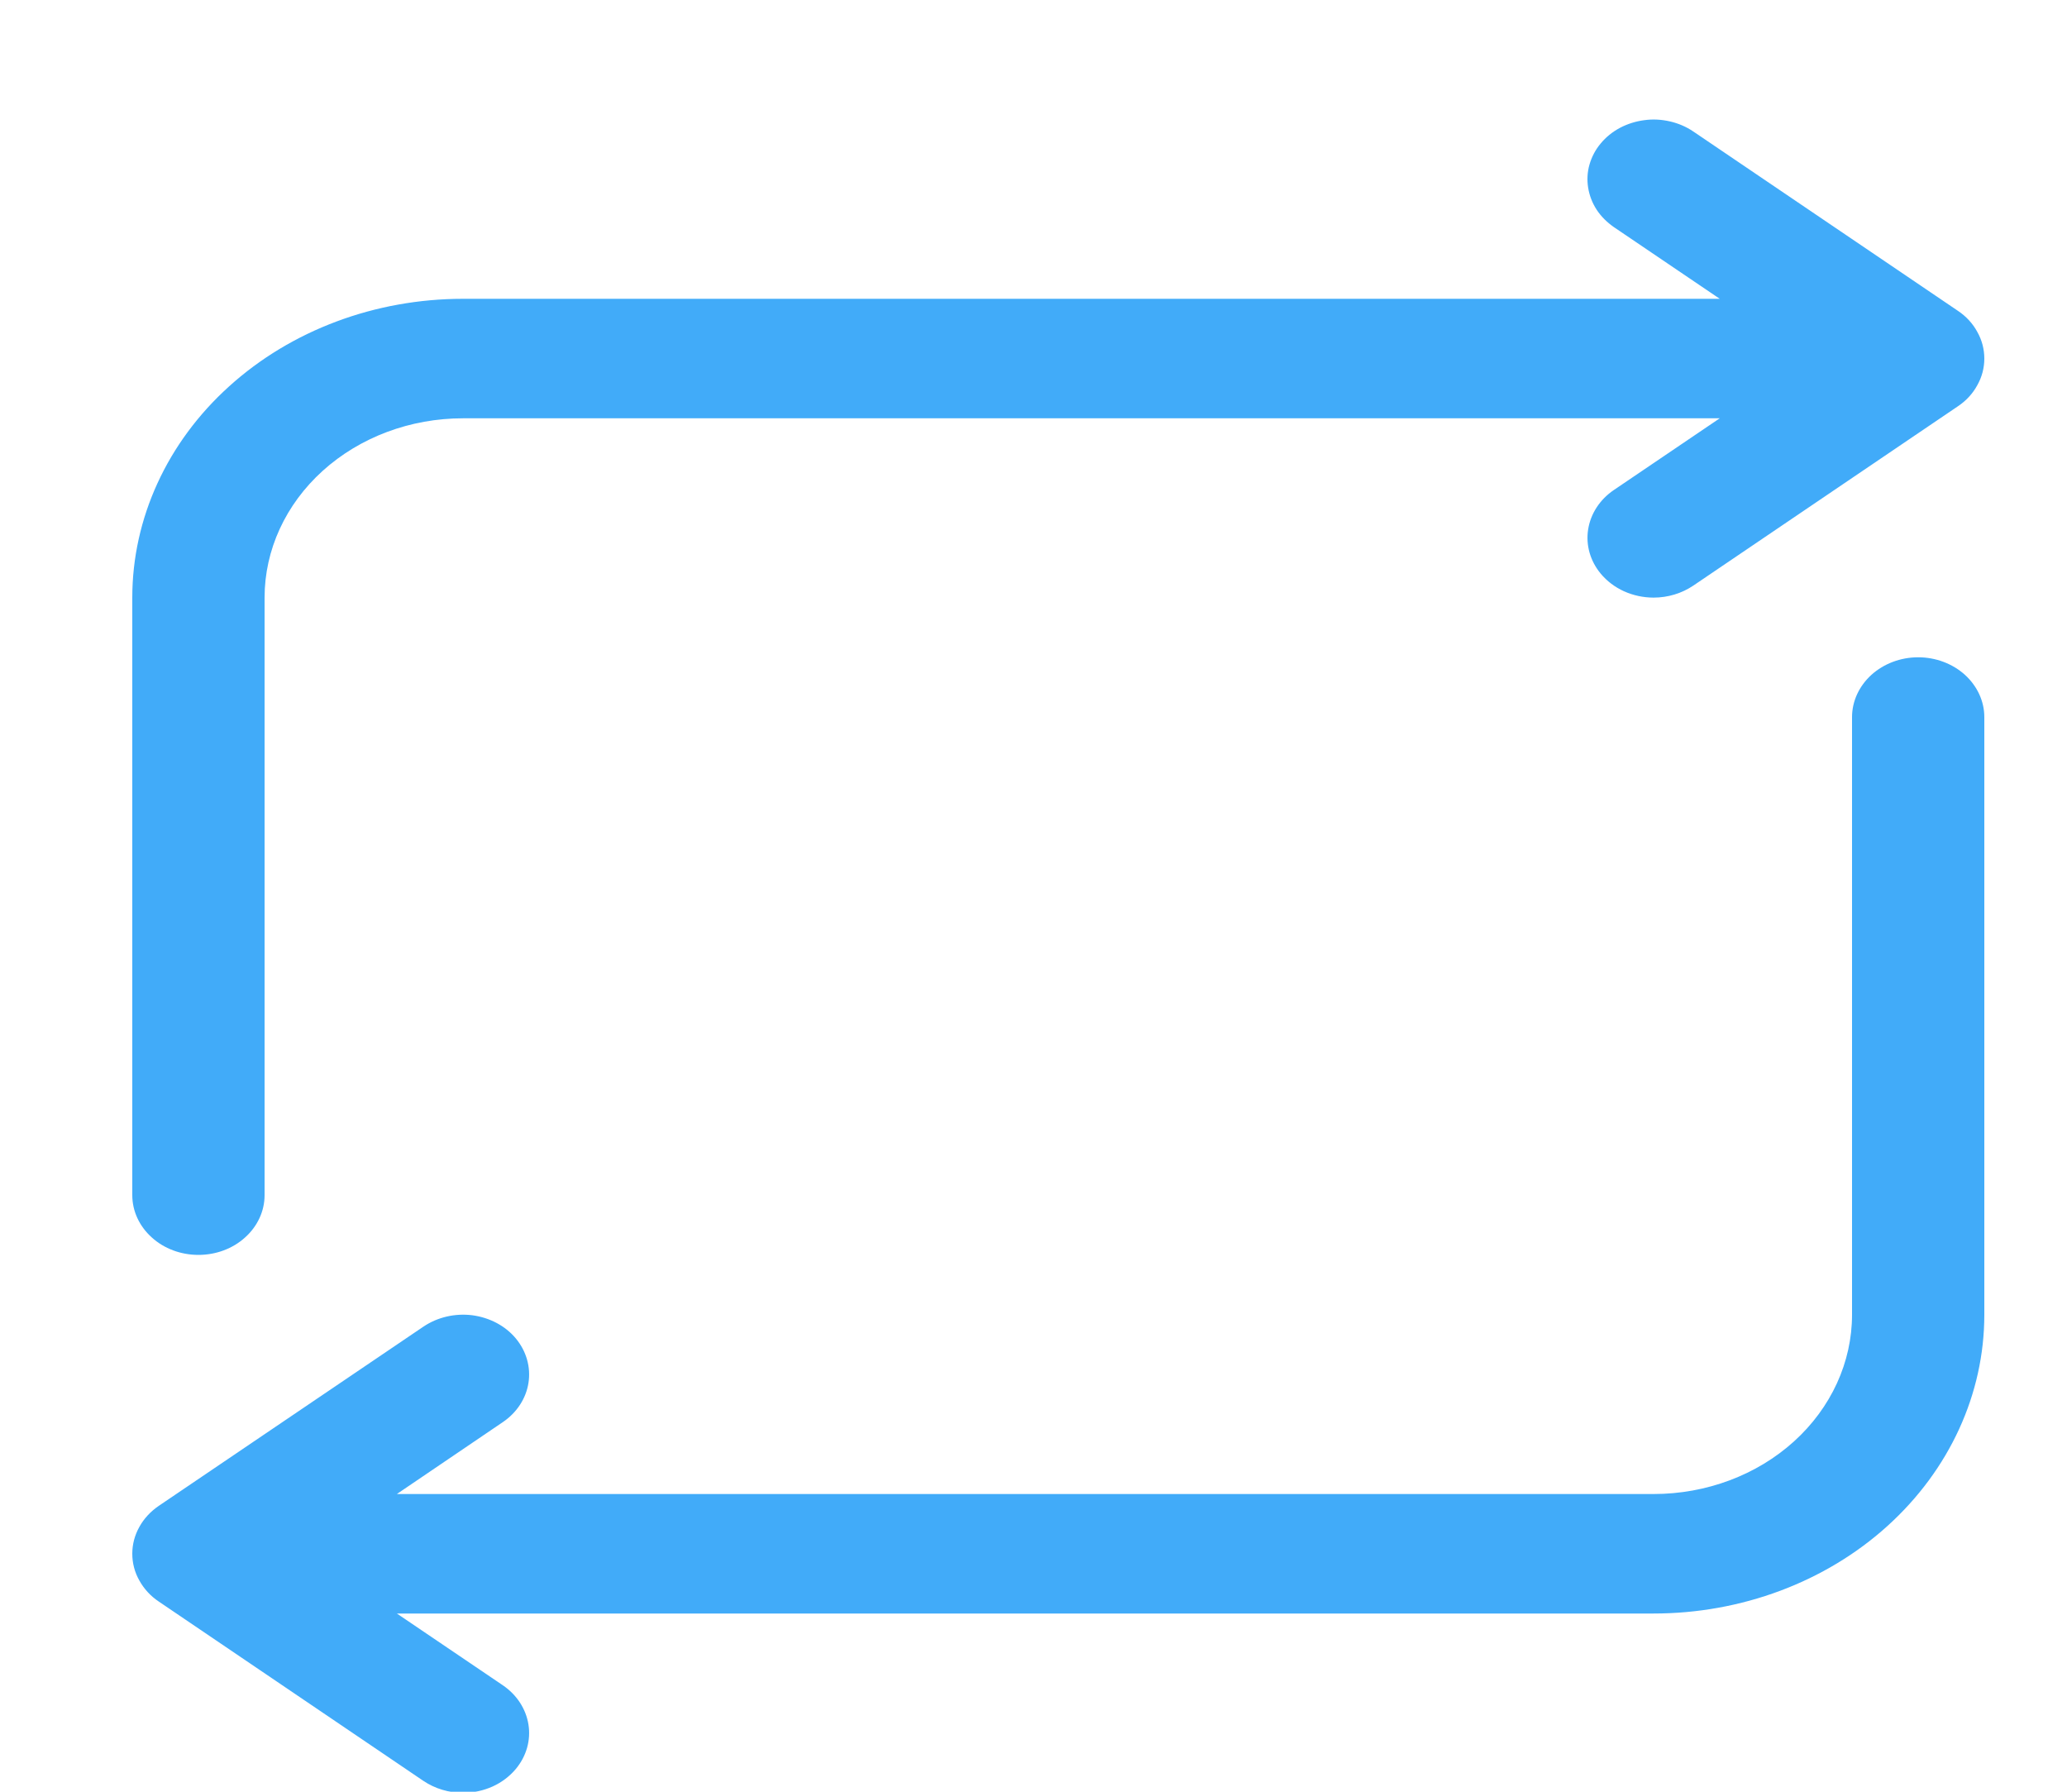 <svg width="15" height="13" viewBox="0 0 15 13" fill="none" xmlns="http://www.w3.org/2000/svg">
<path d="M0.96 8.672V4.336C0.96 3.761 1.213 3.209 1.663 2.803C2.113 2.396 2.723 2.168 3.36 2.168H12.48L11.712 1.648C11.662 1.613 11.619 1.571 11.587 1.522C11.555 1.473 11.534 1.418 11.525 1.362C11.516 1.306 11.519 1.248 11.535 1.193C11.551 1.138 11.578 1.086 11.616 1.041C11.654 0.995 11.701 0.957 11.755 0.928C11.81 0.899 11.87 0.88 11.932 0.872C11.995 0.863 12.058 0.867 12.119 0.881C12.18 0.895 12.238 0.92 12.288 0.954L14.208 2.255C14.268 2.295 14.316 2.347 14.349 2.408C14.383 2.468 14.4 2.534 14.4 2.602C14.4 2.669 14.383 2.735 14.349 2.795C14.316 2.856 14.268 2.908 14.208 2.948L12.288 4.249C12.205 4.305 12.104 4.336 12 4.336C11.925 4.336 11.852 4.32 11.785 4.29C11.719 4.26 11.661 4.216 11.616 4.162C11.54 4.07 11.507 3.955 11.525 3.841C11.543 3.727 11.61 3.624 11.712 3.555L12.48 3.035H3.36C2.978 3.035 2.612 3.172 2.342 3.416C2.072 3.66 1.92 3.991 1.92 4.336V8.672C1.92 8.787 1.869 8.897 1.779 8.978C1.689 9.06 1.567 9.105 1.44 9.105C1.313 9.105 1.191 9.06 1.101 8.978C1.011 8.897 0.96 8.787 0.96 8.672ZM13.92 4.769C13.793 4.769 13.671 4.815 13.581 4.896C13.491 4.978 13.44 5.088 13.44 5.203V9.539C13.44 9.884 13.288 10.215 13.018 10.459C12.748 10.703 12.382 10.84 12 10.84H2.88L3.648 10.319C3.75 10.25 3.817 10.148 3.835 10.034C3.853 9.92 3.82 9.804 3.744 9.712C3.668 9.62 3.554 9.56 3.428 9.543C3.302 9.527 3.174 9.557 3.072 9.626L1.152 10.926C1.092 10.967 1.044 11.019 1.011 11.079C0.977 11.14 0.96 11.206 0.96 11.273C0.96 11.341 0.977 11.407 1.011 11.467C1.044 11.527 1.092 11.58 1.152 11.62L3.072 12.921C3.155 12.977 3.256 13.008 3.36 13.008C3.435 13.008 3.508 12.992 3.575 12.962C3.641 12.932 3.699 12.888 3.744 12.834C3.82 12.742 3.853 12.627 3.835 12.513C3.817 12.399 3.75 12.296 3.648 12.227L2.88 11.707H12C12.636 11.707 13.247 11.479 13.697 11.072C14.147 10.665 14.4 10.114 14.4 9.539V5.203C14.4 5.088 14.349 4.978 14.259 4.896C14.169 4.815 14.047 4.769 13.92 4.769Z" fill="#41ABF9"/>
</svg>

